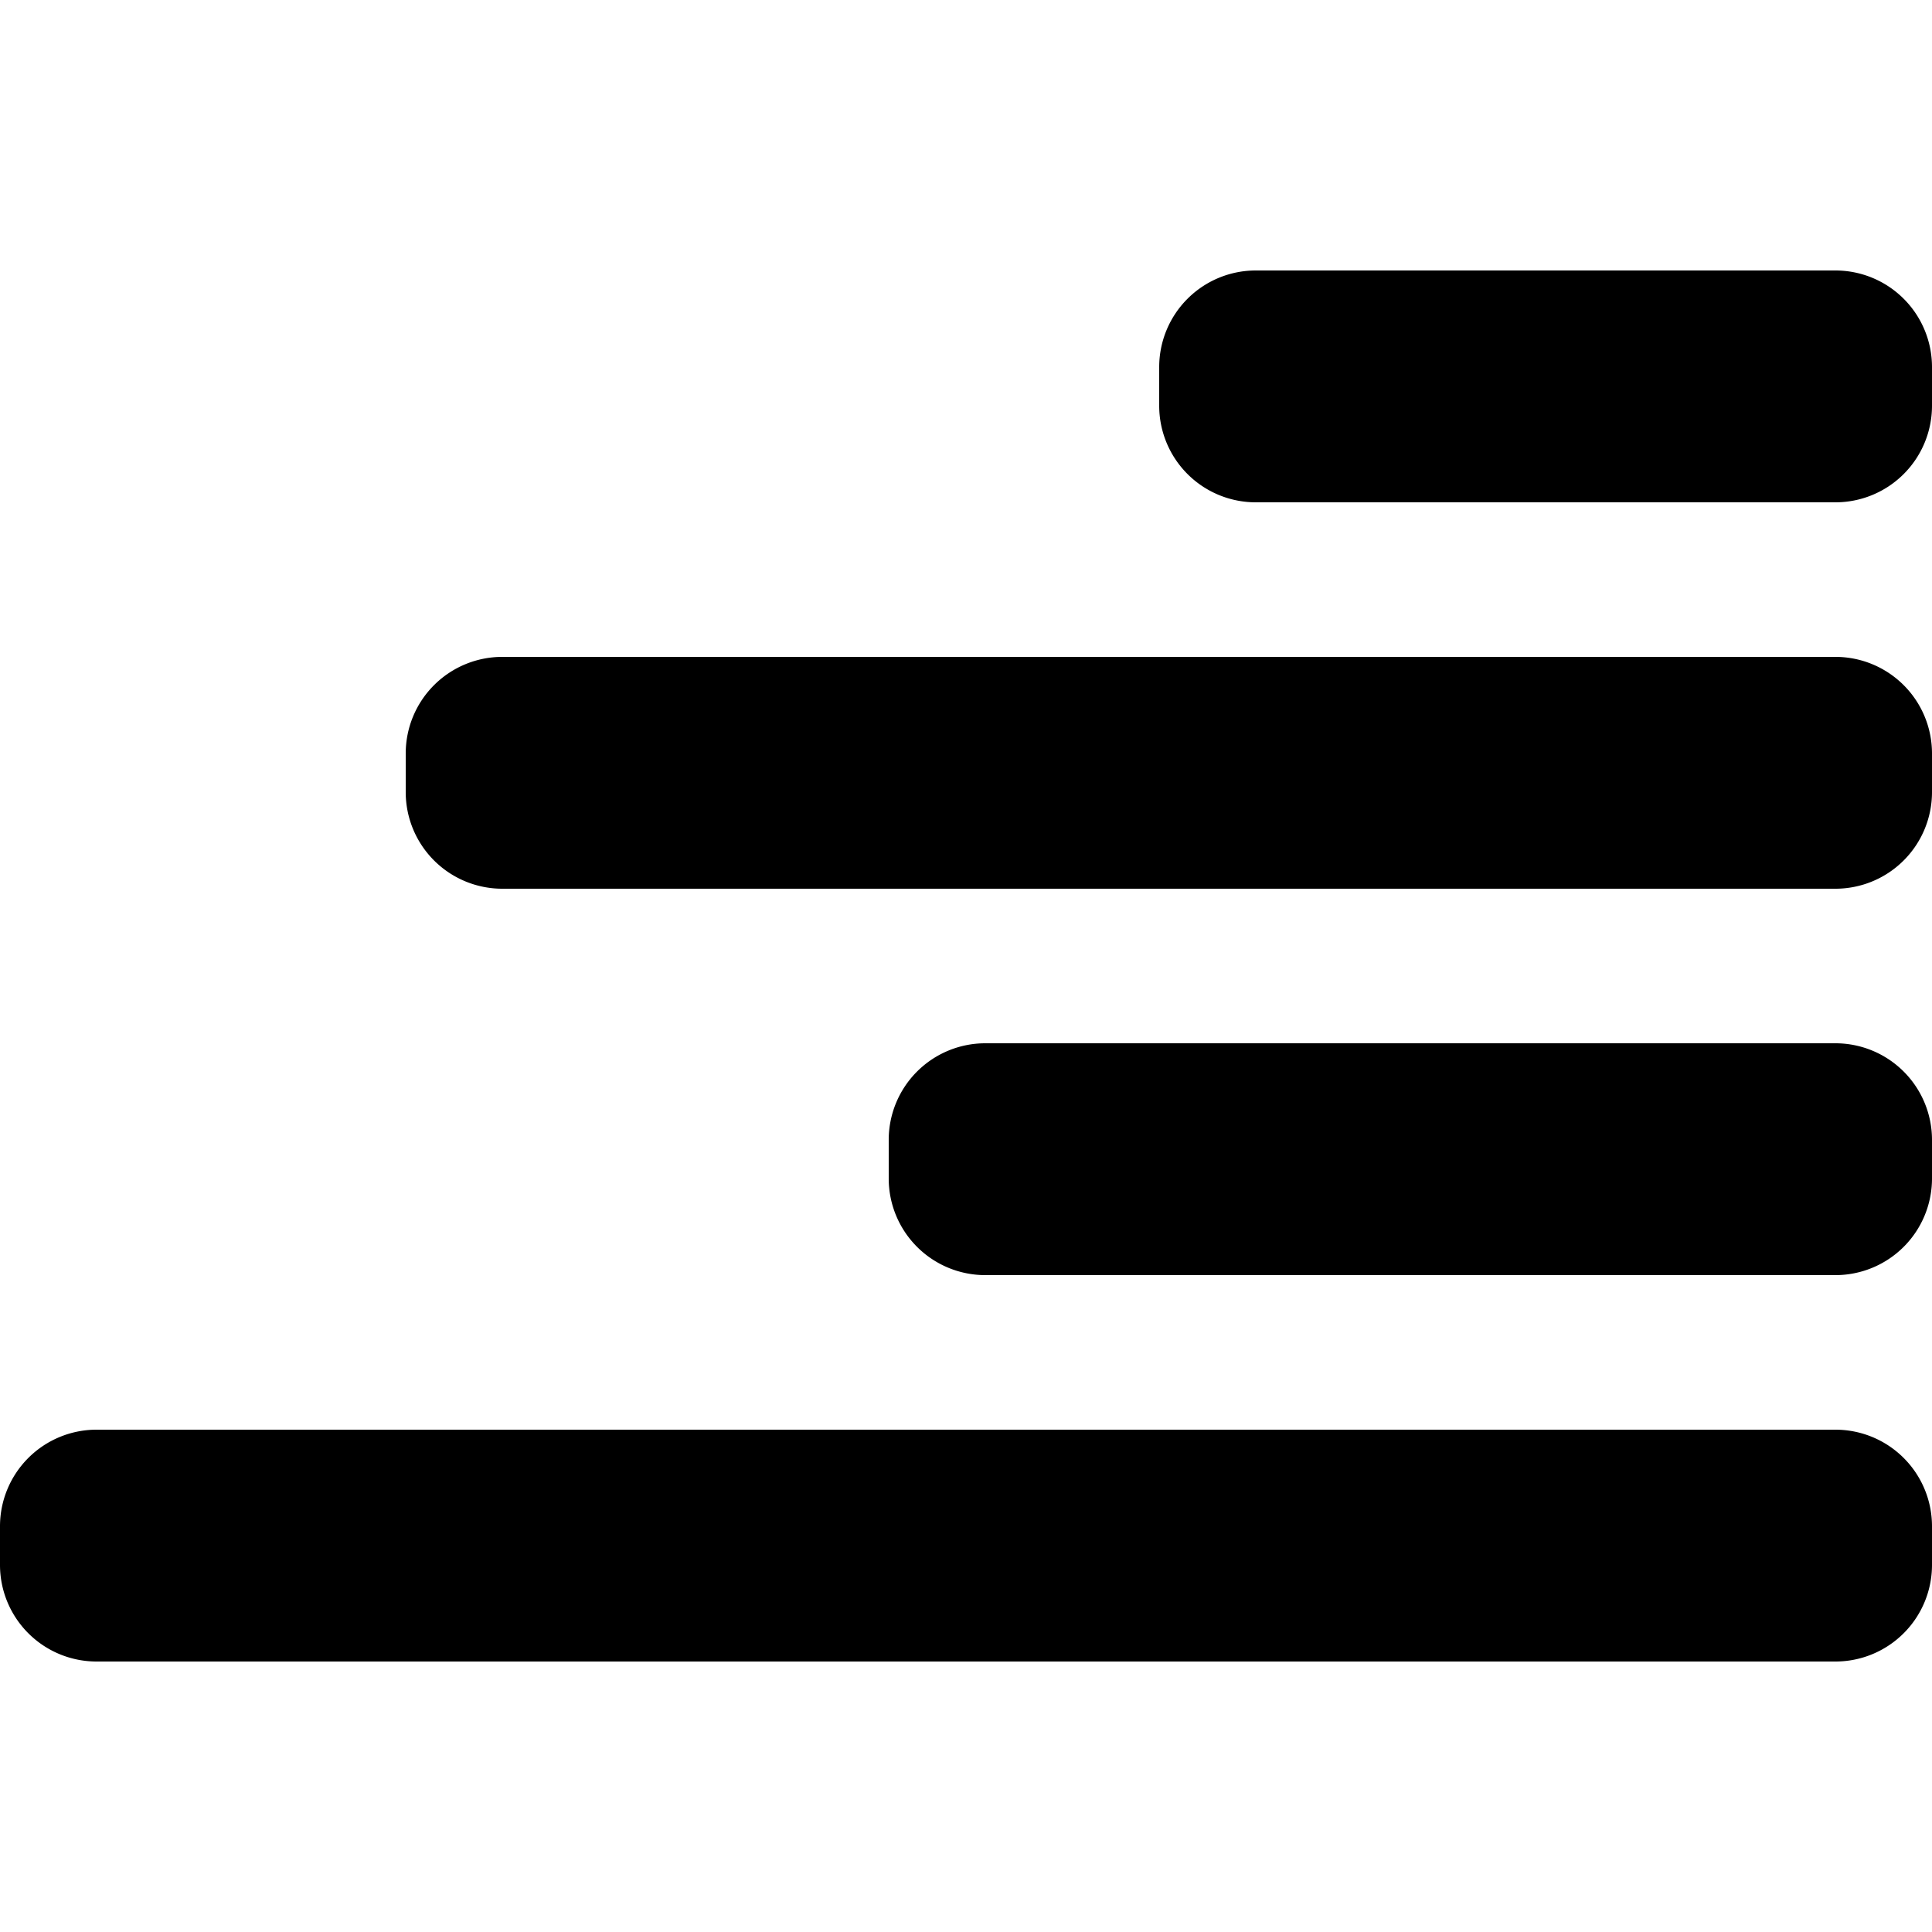 <svg xmlns="http://www.w3.org/2000/svg" xmlns:xlink="http://www.w3.org/1999/xlink" width="100" height="100" viewBox="0 0 100 100"><defs><clipPath id="b"><rect width="100" height="100"/></clipPath></defs><g id="a" clip-path="url(#b)"><path d="M-6285,60a5,5,0,0,1-5-5V53a5,5,0,0,1,5-5h90a5,5,0,0,1,5,5v2a5,5,0,0,1-5,5Zm46-20a5,5,0,0,1-5-5V33a5,5,0,0,1,5-5h44a5,5,0,0,1,5,5v2a5,5,0,0,1-5,5Zm-25-20a5,5,0,0,1-5-5V13a5,5,0,0,1,5-5h69a5,5,0,0,1,5,5v2a5,5,0,0,1-5,5Zm39-20a5,5,0,0,1-5-5V-7a5,5,0,0,1,5-5h30a5,5,0,0,1,5,5v2a5,5,0,0,1-5,5Z" transform="translate(6290 26)"/></g></svg>